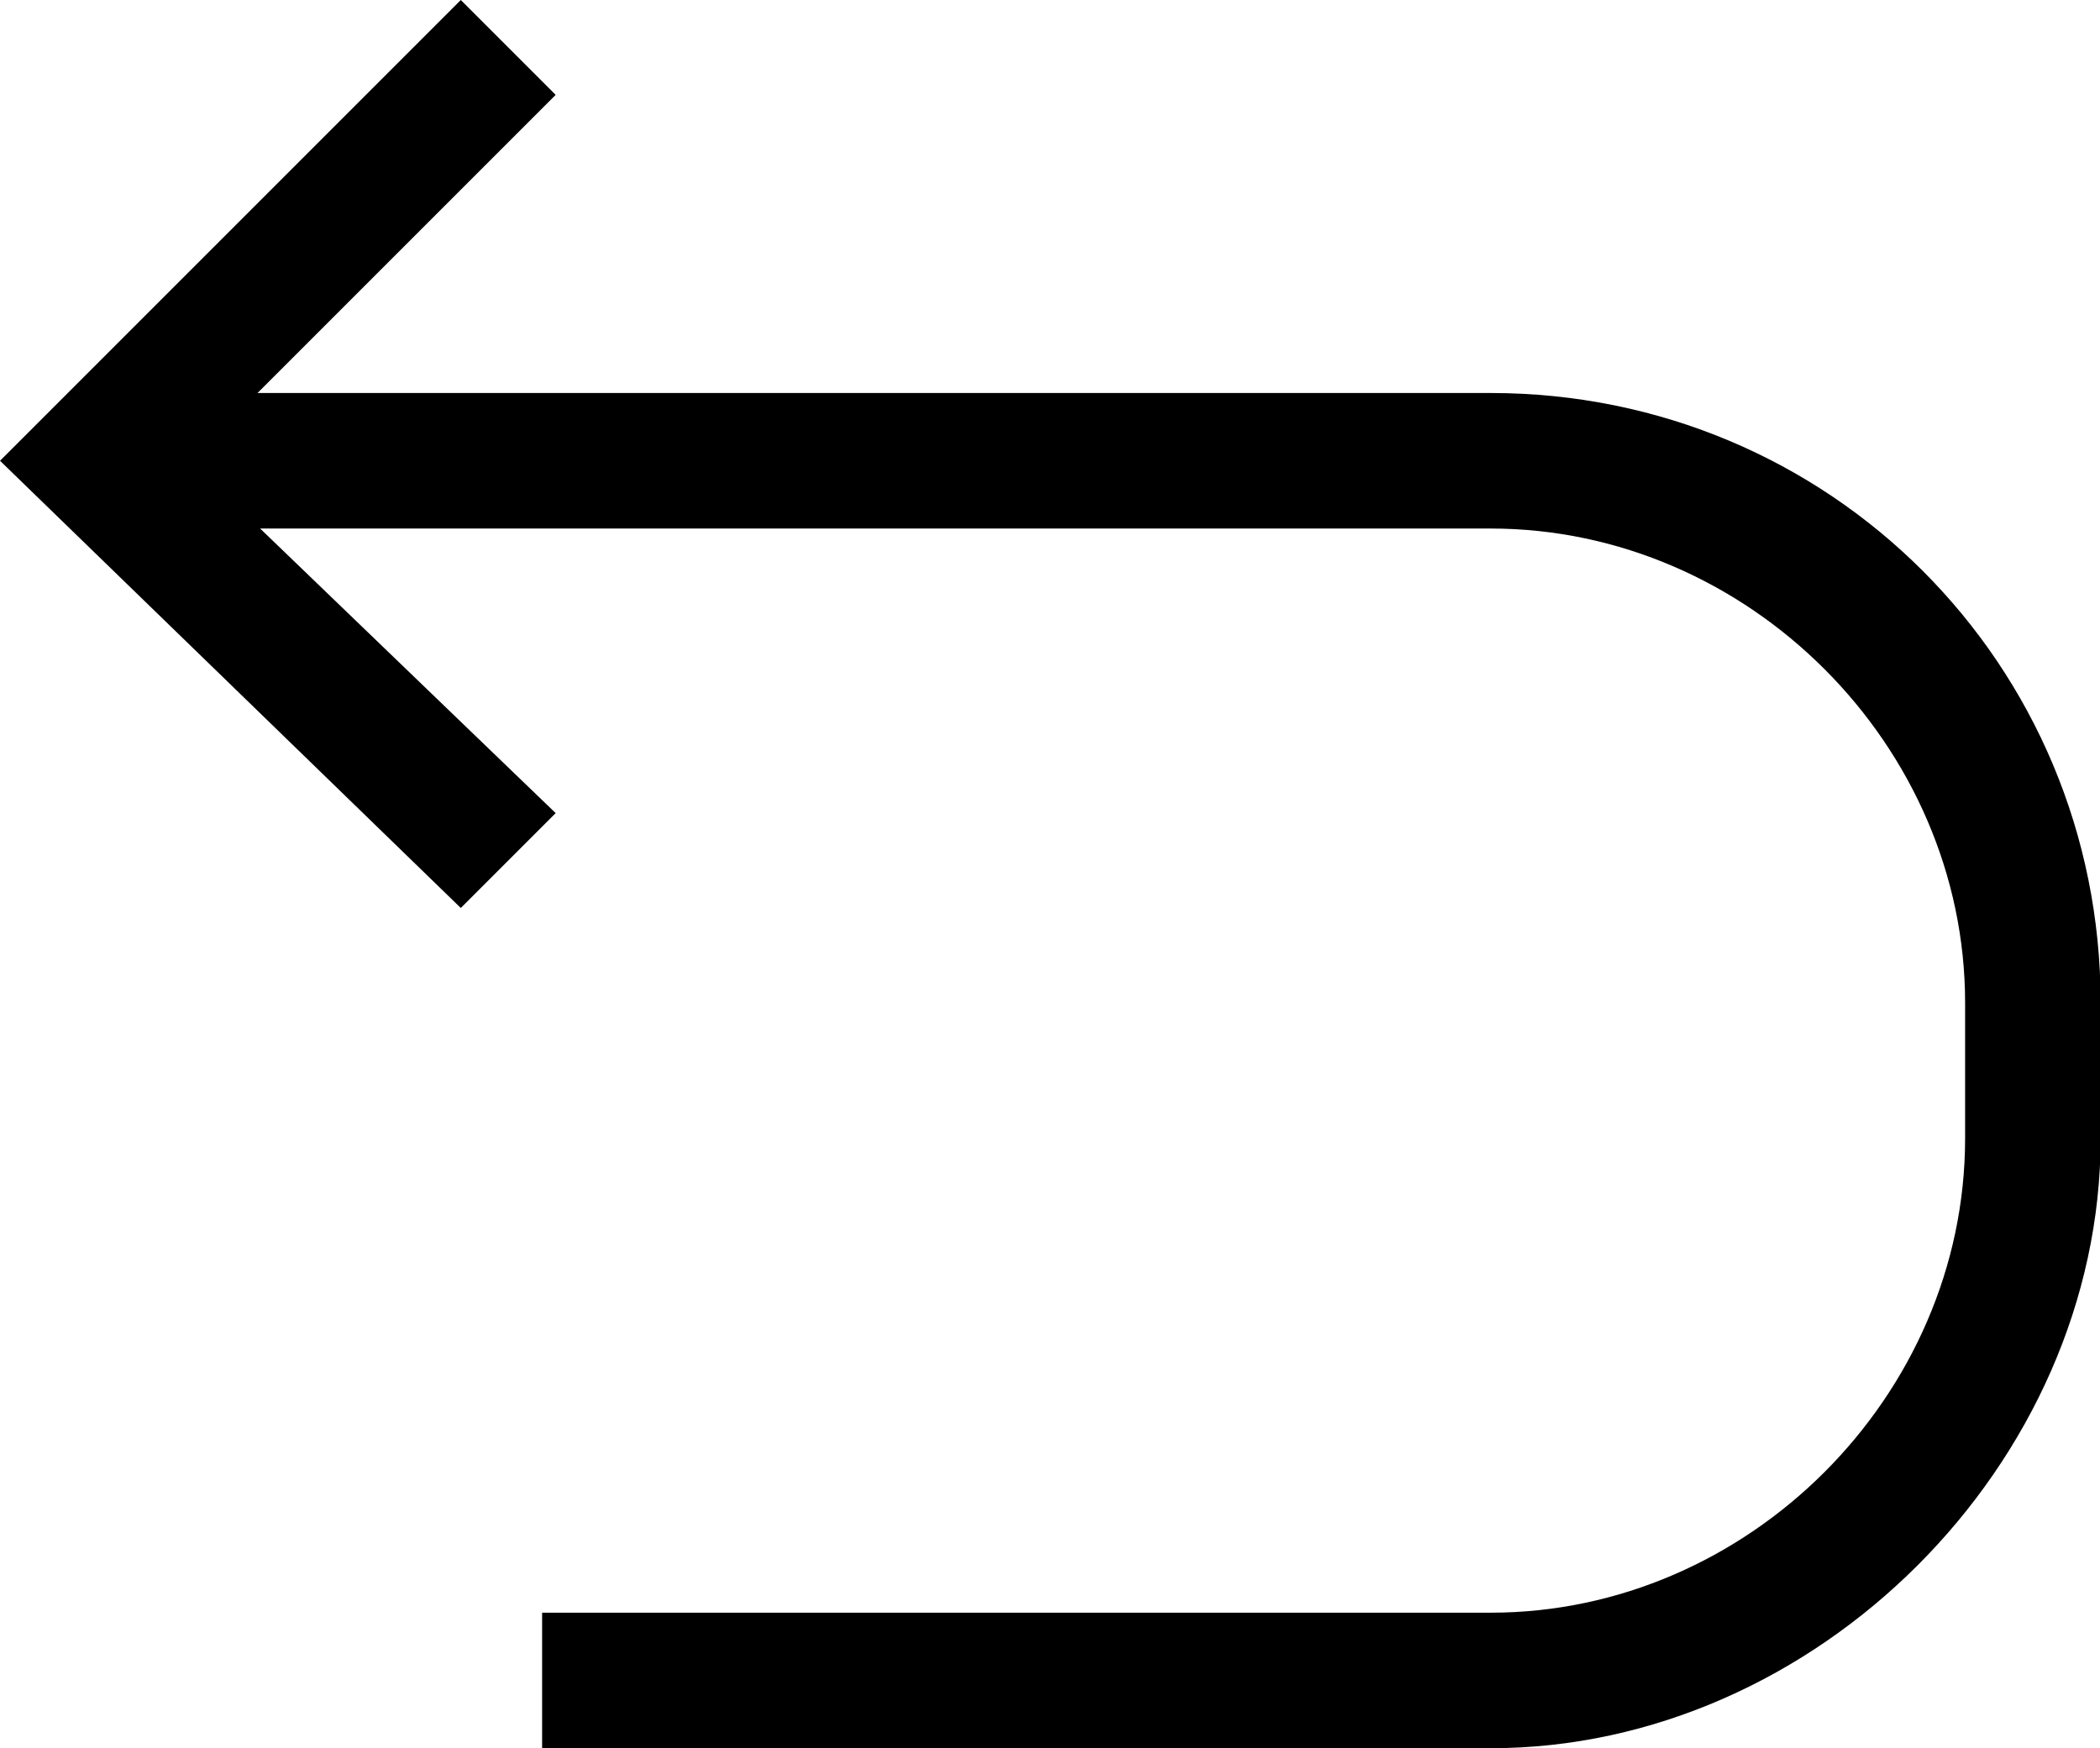 <?xml version="1.0" standalone="no"?><!DOCTYPE svg PUBLIC "-//W3C//DTD SVG 1.1//EN" "http://www.w3.org/Graphics/SVG/1.1/DTD/svg11.dtd"><svg class="icon" width="32px" height="26.64px" viewBox="0 0 1230 1024" version="1.1" xmlns="http://www.w3.org/2000/svg"><path fill="#000000" d="M269.891 531.845L0 269.891 269.891 0l55.566 55.566-214.326 214.326L325.457 476.279z"  /><path fill="#000000" d="M873.178 1024H317.519v-79.38h555.659c150.822 0 277.829-127.008 277.829-277.829v-79.38c0-150.822-127.008-277.829-277.829-277.829H79.38v-79.38h793.798c198.45 0 357.209 158.76 357.209 357.209v79.38c0 190.512-166.698 357.209-357.209 357.209z"  /></svg>